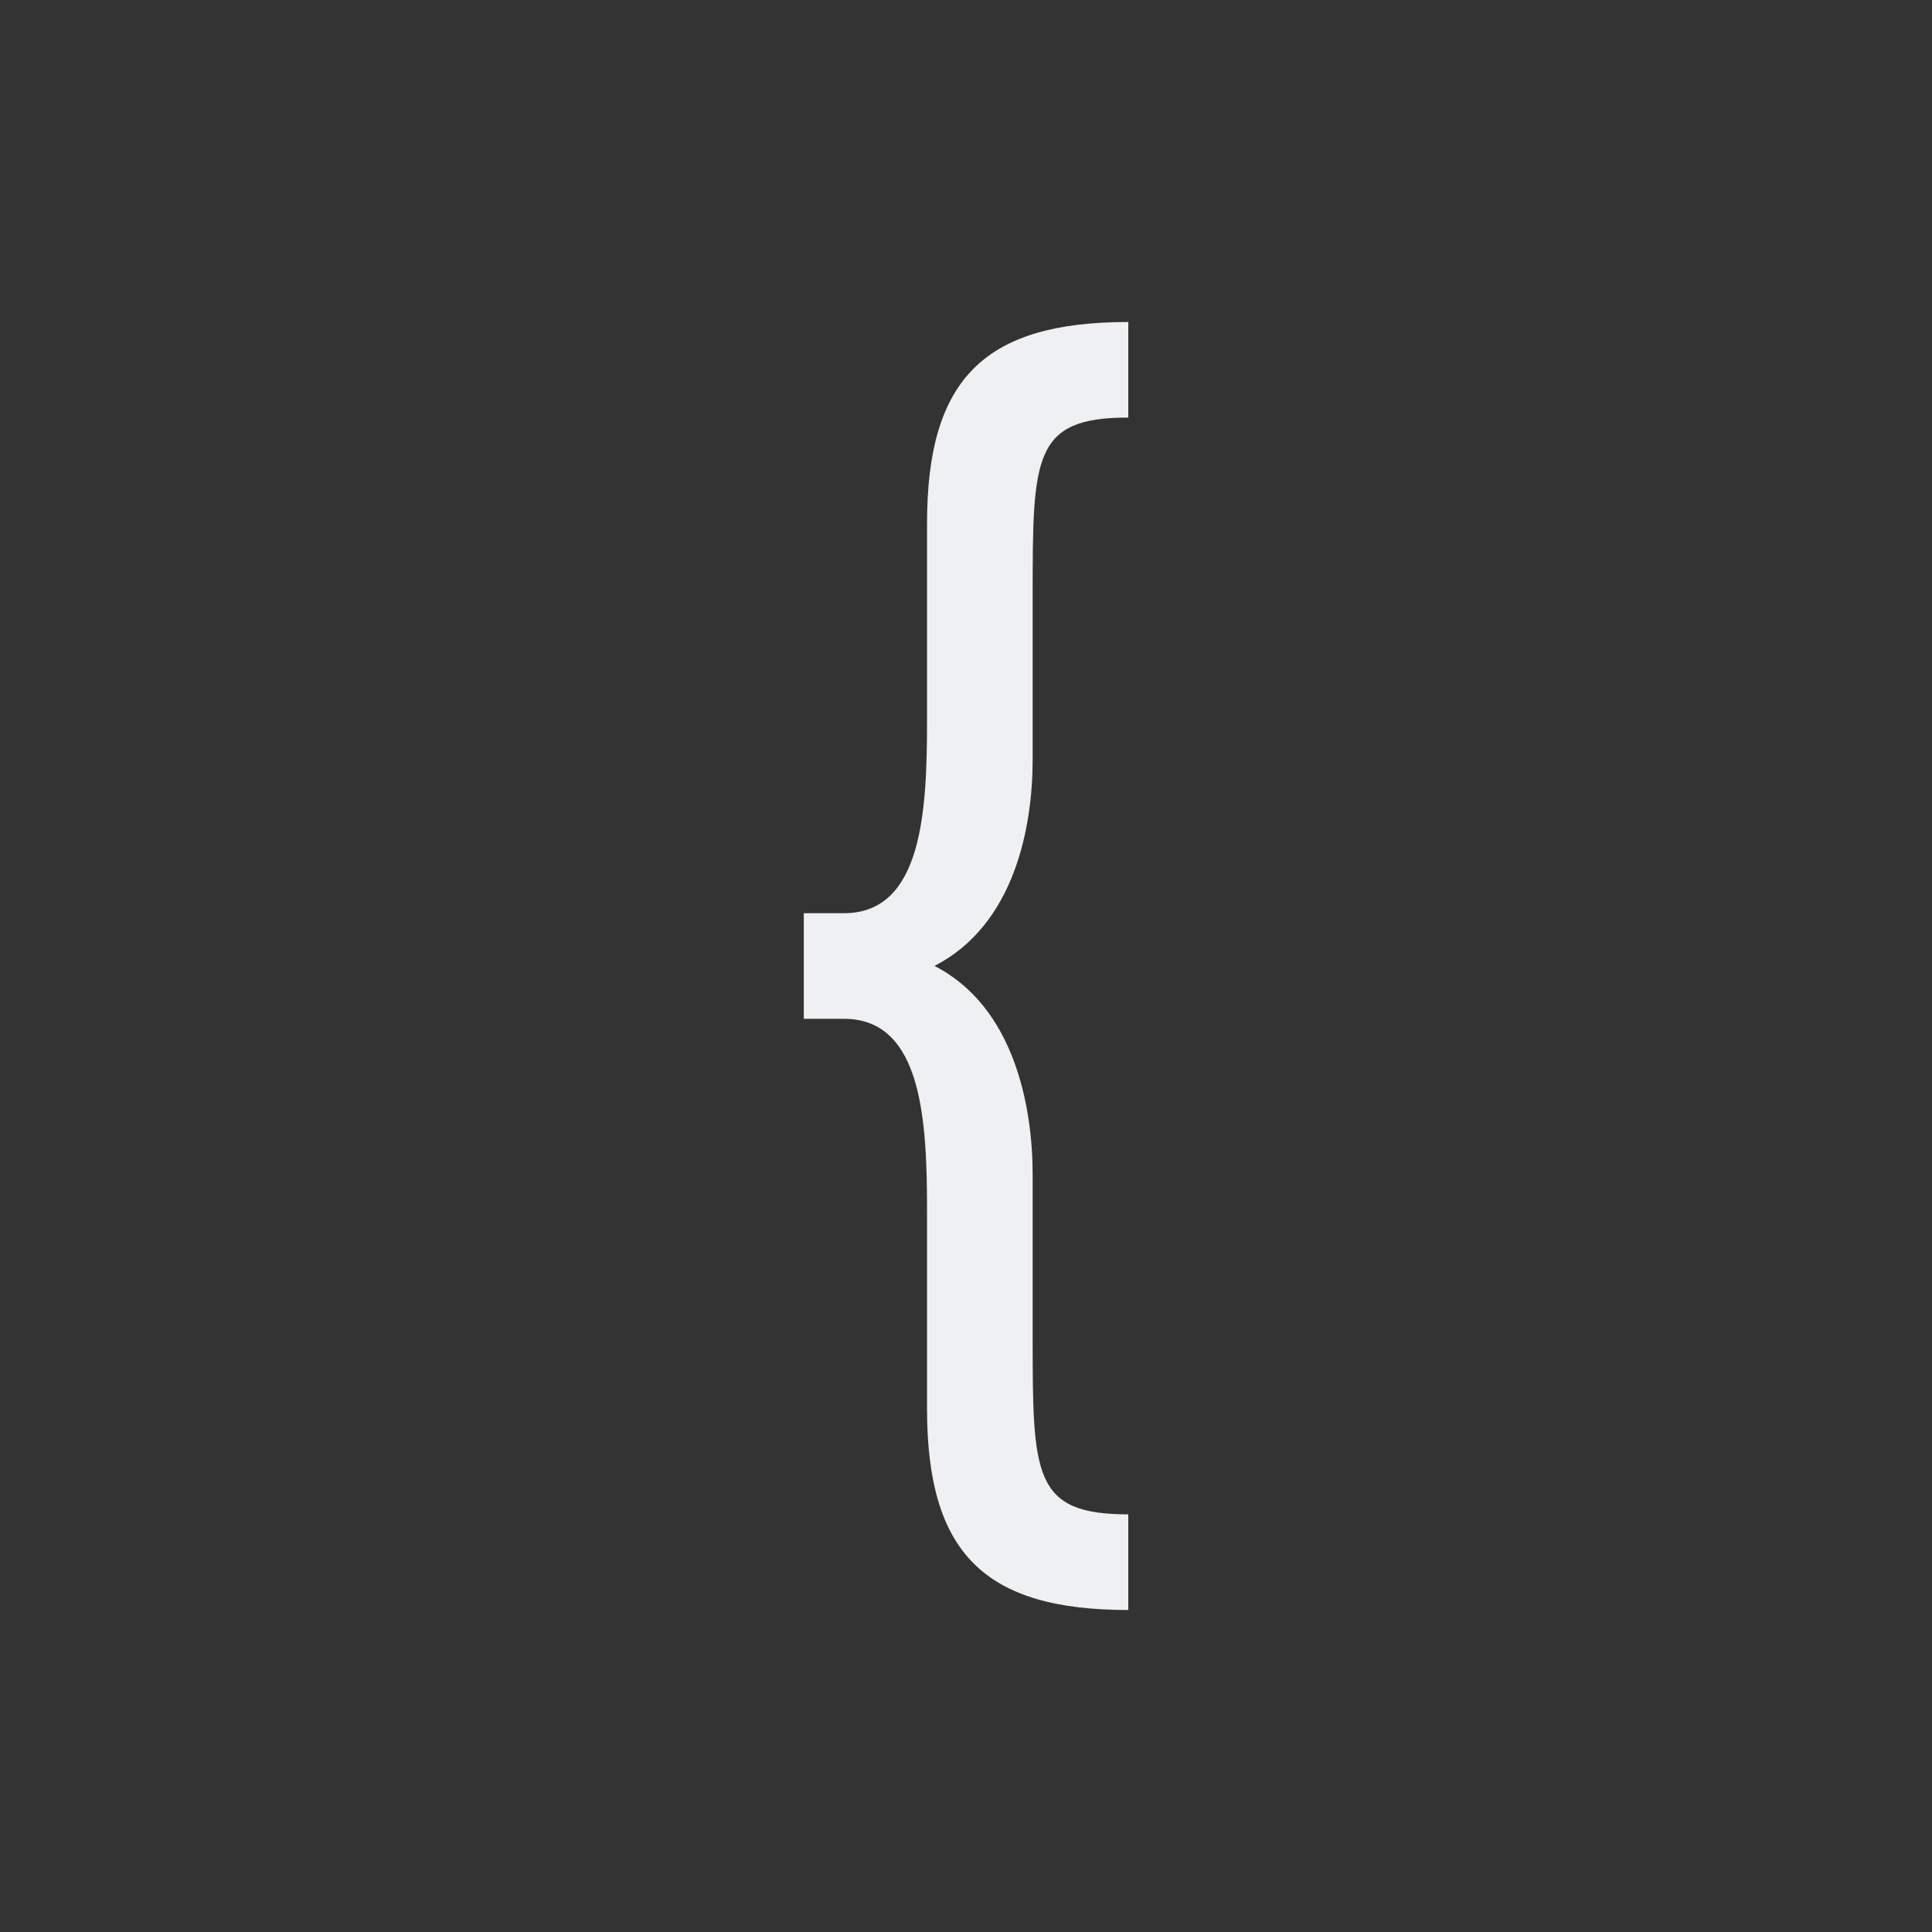 <svg viewBox="0 0 24 24" xmlns="http://www.w3.org/2000/svg"><rect x="0" y="0" width="24" height="24" fill="#333333" stroke="none"/><path d="m14.016 4c-1.777 0-2.5.697-2.5 2.5v2.438c0 1.114-.05 2.406-1.031 2.406h-.5v1.312h.5c.981 0 1.031 1.292 1.031 2.406v2.438c0 1.803.723 2.5 2.5 2.5v-1.188c-1.185 0-1.188-.486-1.188-2.219v-2c0-.831-.22-2.081-1.219-2.594.998-.513 1.219-1.732 1.219-2.562v-2.031c0-1.733.003-2.219 1.188-2.219z" fill="#eff0f1"/></svg>